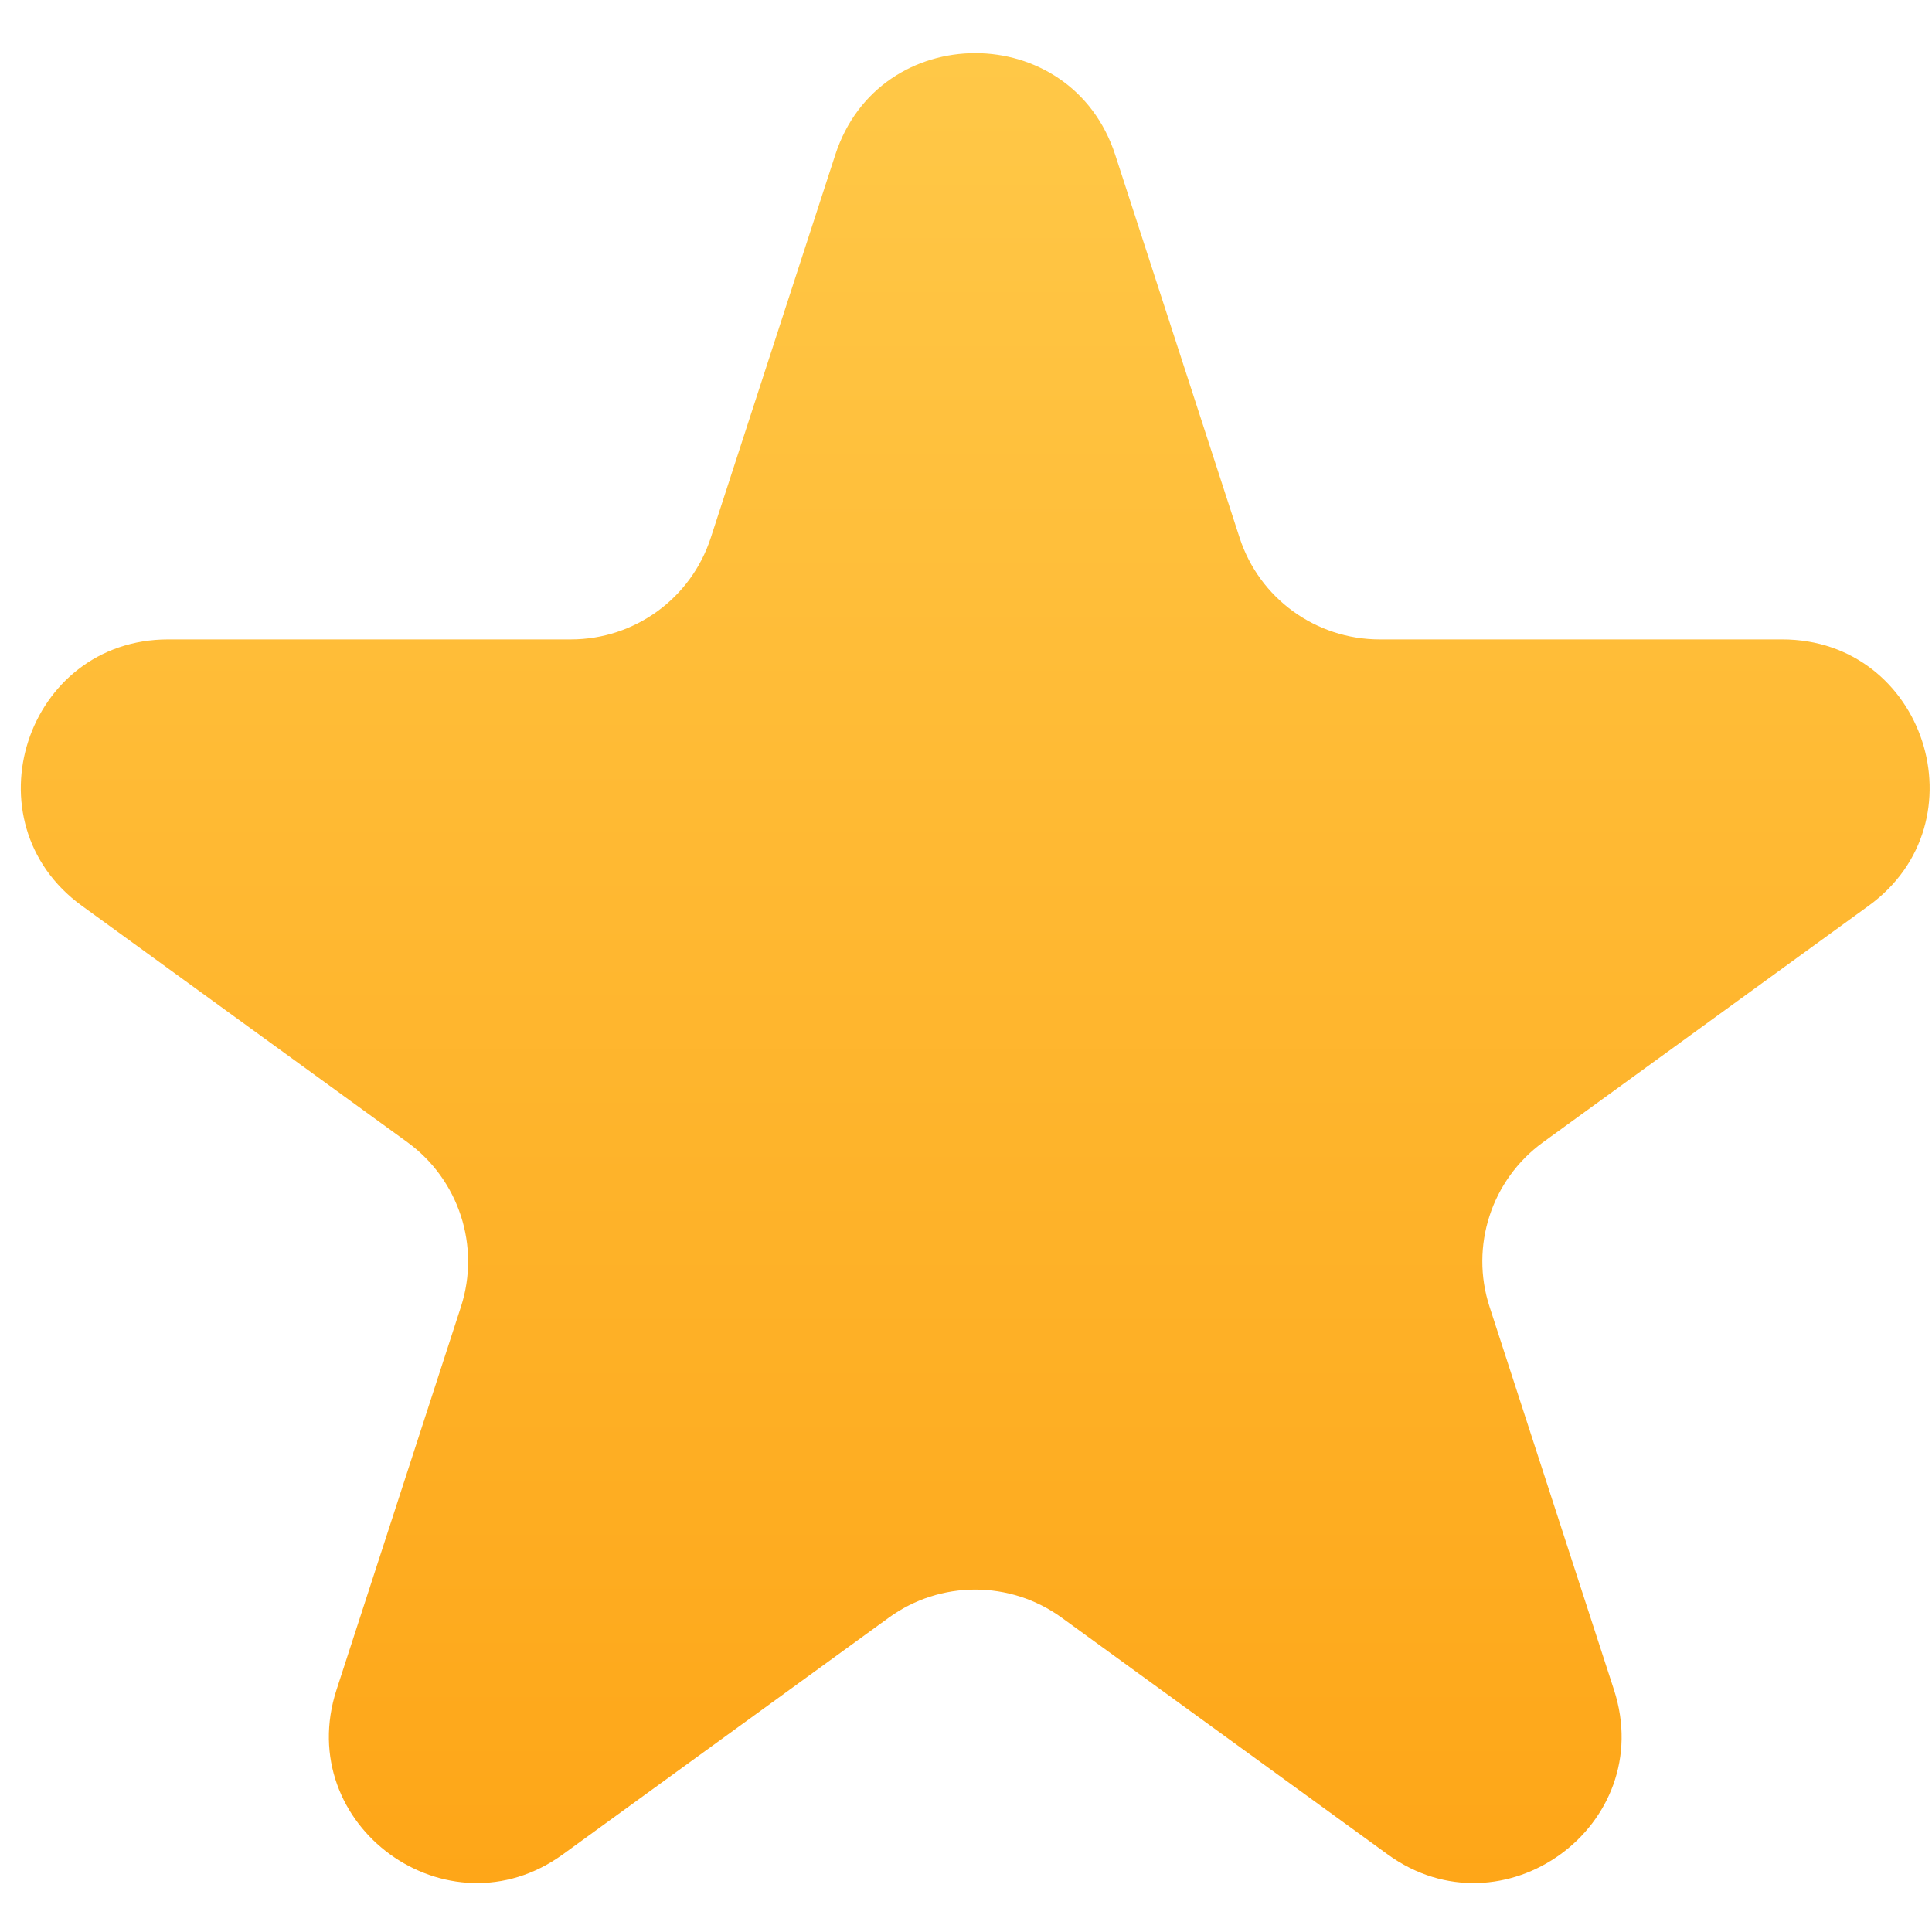 <svg width="21" height="21" viewBox="0 0 21 21" fill="none" xmlns="http://www.w3.org/2000/svg">
<path d="M9.079 1.683C9.557 0.209 11.643 0.209 12.122 1.683L13.474 5.845C13.688 6.504 14.303 6.95 14.996 6.95H19.371C20.921 6.95 21.566 8.934 20.312 9.845L16.772 12.416C16.211 12.824 15.976 13.546 16.191 14.205L17.543 18.367C18.022 19.841 16.334 21.067 15.081 20.155L11.541 17.584C10.98 17.176 10.22 17.176 9.66 17.584L6.12 20.155C4.866 21.067 3.179 19.841 3.658 18.367L5.01 14.205C5.224 13.546 4.989 12.824 4.429 12.416L0.889 9.845C-0.365 8.934 0.279 6.95 1.829 6.95H6.205C6.898 6.95 7.512 6.504 7.726 5.845L9.079 1.683Z" fill="url(#paint0_linear_564_80)"/>
<defs>
<linearGradient id="paint0_linear_564_80" x1="10.6" y1="-3" x2="10.6" y2="25.8" gradientUnits="userSpaceOnUse">
<stop stop-color="#FFCE50"/>
<stop offset="1" stop-color="#FE9D0B"/>
</linearGradient>
</defs>
</svg>
